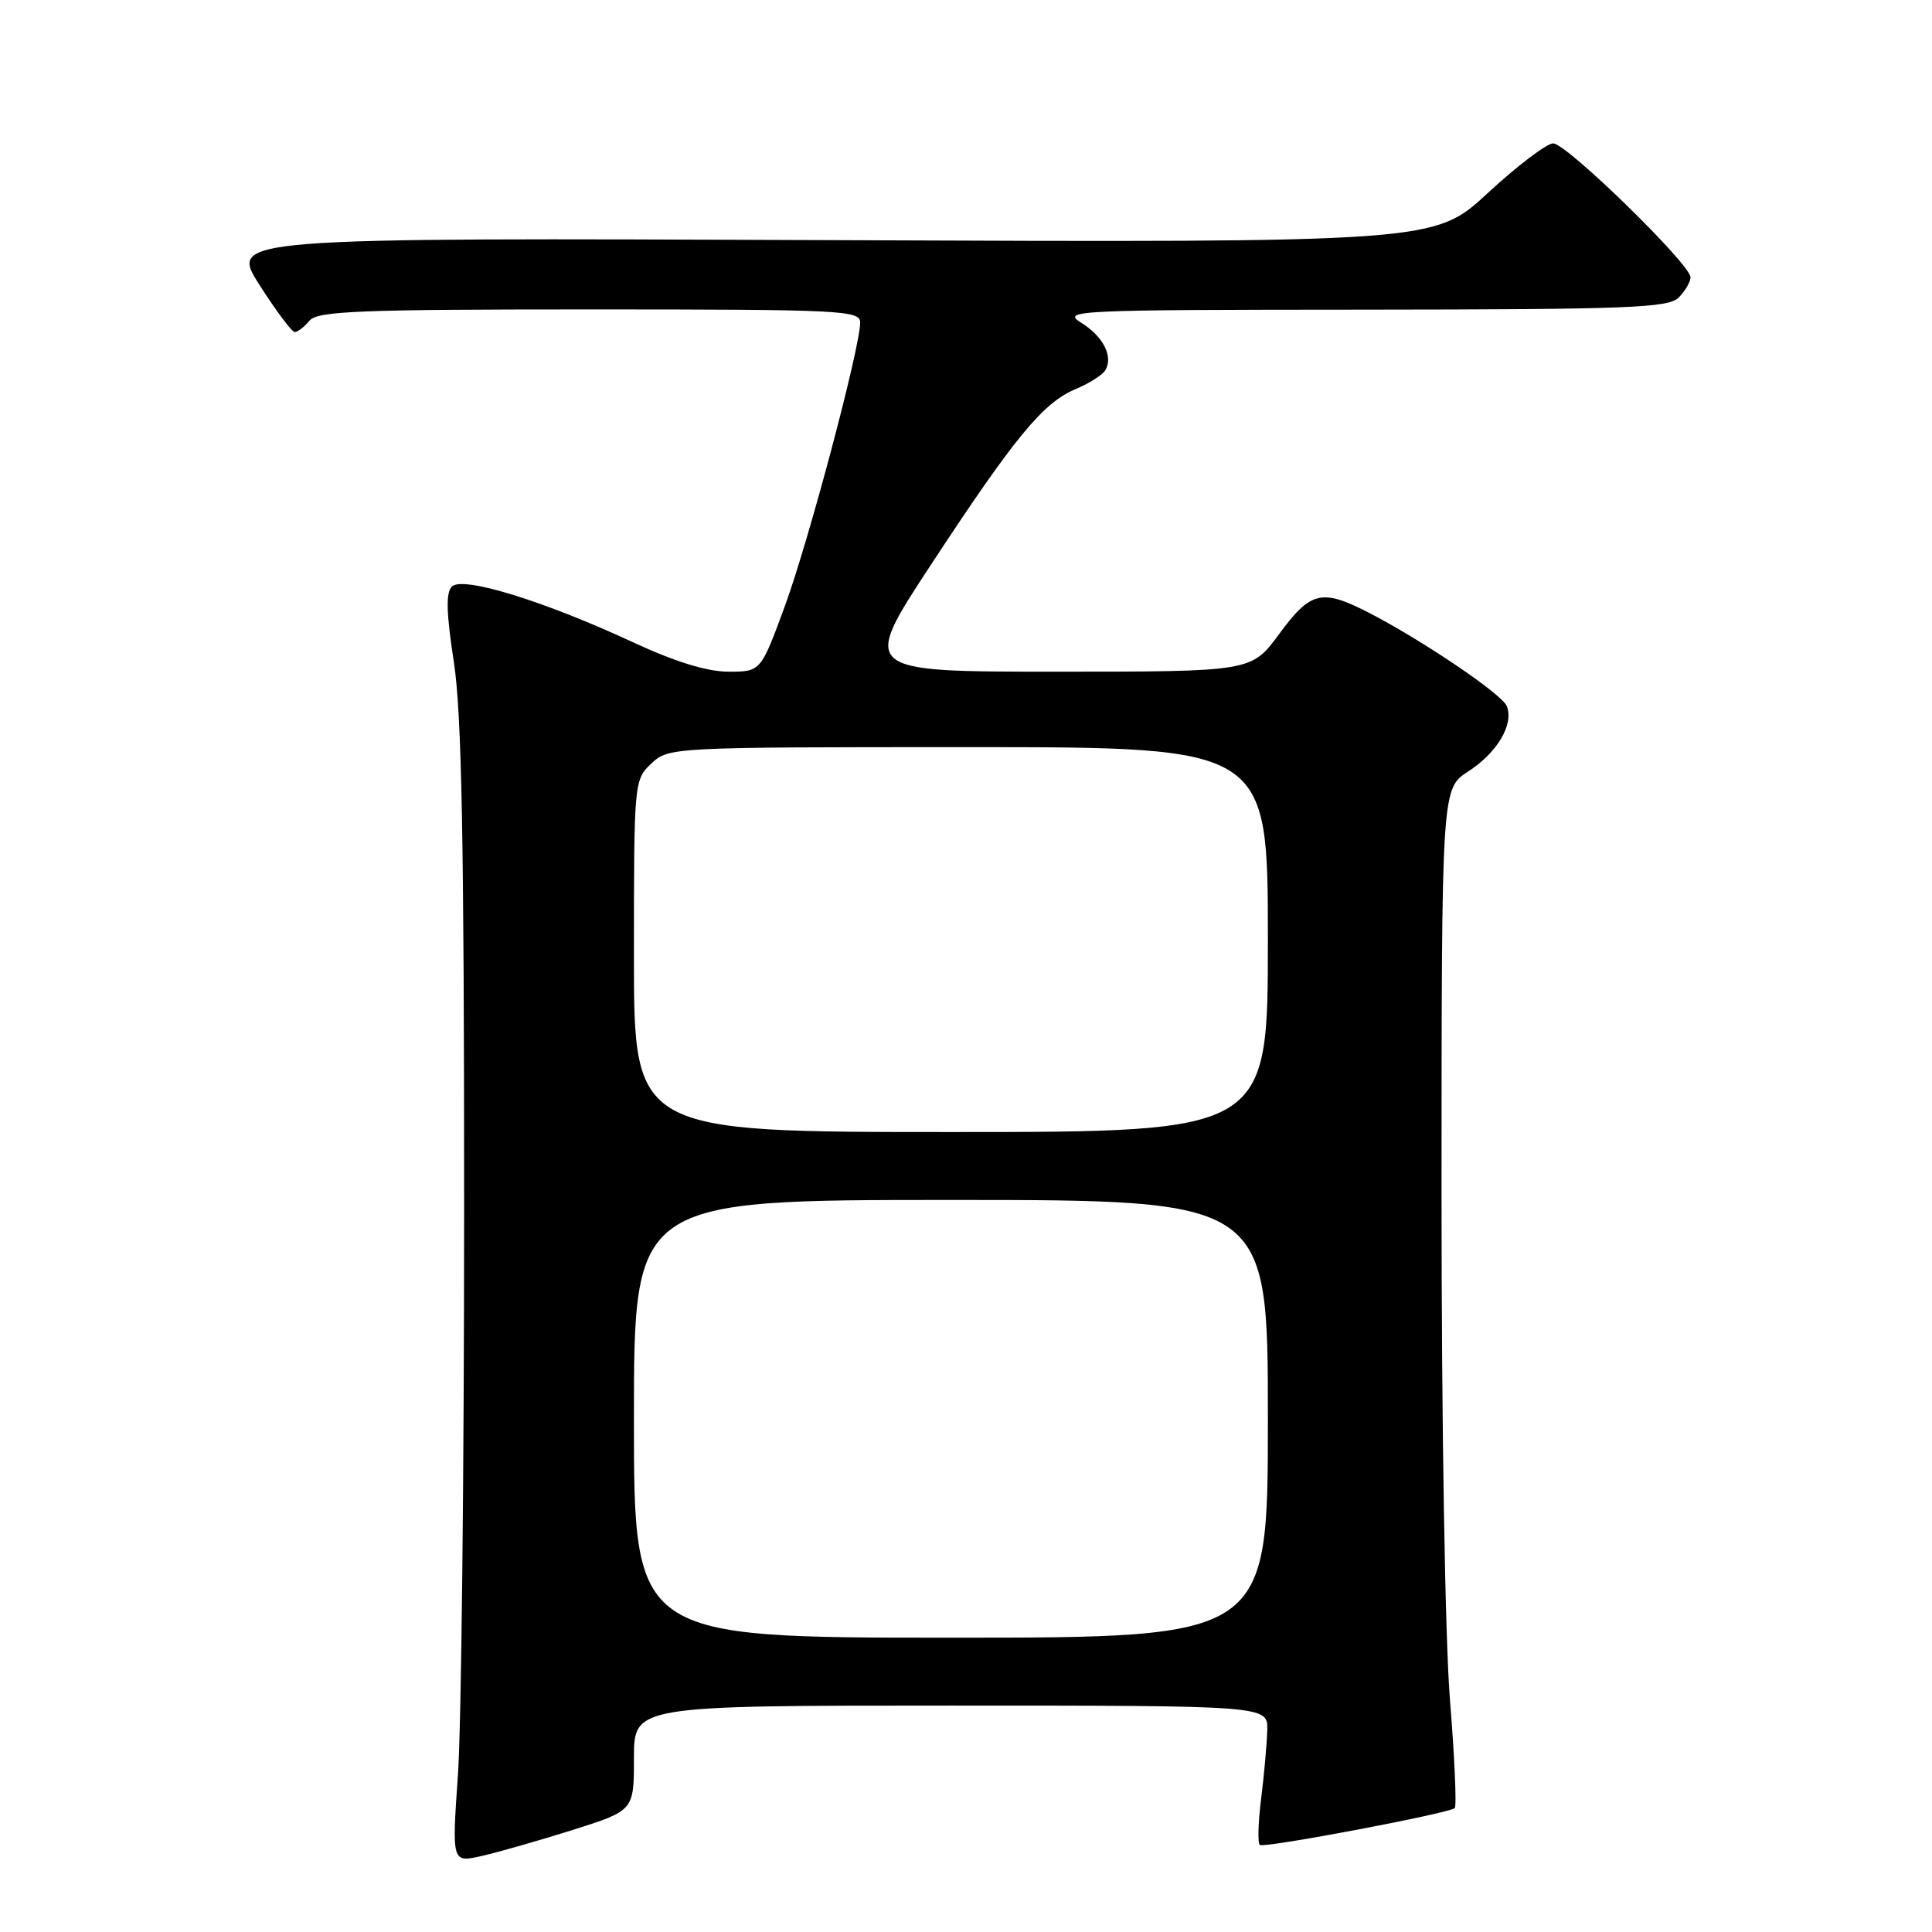 <?xml version="1.0" encoding="UTF-8" standalone="no"?>
<!DOCTYPE svg PUBLIC "-//W3C//DTD SVG 1.1//EN" "http://www.w3.org/Graphics/SVG/1.1/DTD/svg11.dtd" >
<svg xmlns="http://www.w3.org/2000/svg" xmlns:xlink="http://www.w3.org/1999/xlink" version="1.1" viewBox="0 0 256 256">
 <g >
 <path fill="currentColor"
d=" M 75.88 242.48 C 84.00 239.91 84.00 239.91 84.00 232.96 C 84.00 226.00 84.00 226.00 126.00 226.00 C 168.00 226.00 168.00 226.00 167.92 229.25 C 167.87 231.04 167.51 235.11 167.11 238.31 C 166.71 241.50 166.63 244.27 166.94 244.47 C 167.64 244.89 192.07 240.27 192.76 239.58 C 193.03 239.31 192.74 232.86 192.13 225.26 C 191.48 217.27 191.01 188.86 191.01 157.97 C 191.02 104.50 191.02 104.50 194.55 102.22 C 198.40 99.72 200.60 96.01 199.67 93.58 C 199.06 91.99 188.31 84.73 181.15 81.07 C 175.12 78.00 173.63 78.38 169.50 84.00 C 165.83 89.00 165.83 89.00 139.94 89.00 C 114.05 89.00 114.05 89.00 123.41 74.75 C 134.48 57.89 138.22 53.35 142.54 51.55 C 144.31 50.81 146.06 49.70 146.44 49.09 C 147.56 47.28 146.21 44.59 143.26 42.76 C 140.63 41.13 142.36 41.05 180.68 41.03 C 215.85 41.00 221.05 40.80 222.43 39.43 C 223.29 38.56 224.00 37.36 224.00 36.74 C 224.00 35.02 207.57 19.00 205.81 19.00 C 204.95 19.00 201.05 21.96 197.15 25.57 C 190.05 32.14 190.05 32.14 110.23 31.82 C 30.40 31.50 30.40 31.50 34.38 37.75 C 36.57 41.19 38.68 44.00 39.06 44.00 C 39.44 44.00 40.32 43.32 41.00 42.50 C 42.06 41.22 47.45 41.00 78.12 41.00 C 111.63 41.00 114.00 41.12 113.98 42.75 C 113.94 46.16 107.17 71.63 104.02 80.25 C 100.81 89.00 100.81 89.00 96.54 89.00 C 93.69 89.00 89.50 87.71 83.89 85.11 C 72.07 79.62 61.30 76.30 59.88 77.72 C 59.07 78.53 59.13 81.18 60.13 87.67 C 61.18 94.44 61.50 111.32 61.50 160.00 C 61.50 194.93 61.13 228.75 60.68 235.16 C 59.87 246.82 59.87 246.82 63.81 245.93 C 65.98 245.44 71.41 243.89 75.88 242.48 Z  M 84.00 188.00 C 84.00 159.00 84.00 159.00 126.00 159.00 C 168.00 159.00 168.00 159.00 168.00 188.00 C 168.00 217.00 168.00 217.00 126.00 217.00 C 84.00 217.00 84.00 217.00 84.00 188.00 Z  M 84.00 126.67 C 84.00 103.59 84.02 103.33 86.31 101.17 C 88.61 99.02 88.94 99.00 128.31 99.00 C 168.00 99.00 168.00 99.00 168.00 124.50 C 168.00 150.00 168.00 150.00 126.00 150.00 C 84.00 150.00 84.00 150.00 84.00 126.67 Z "/>
</g>
</svg>